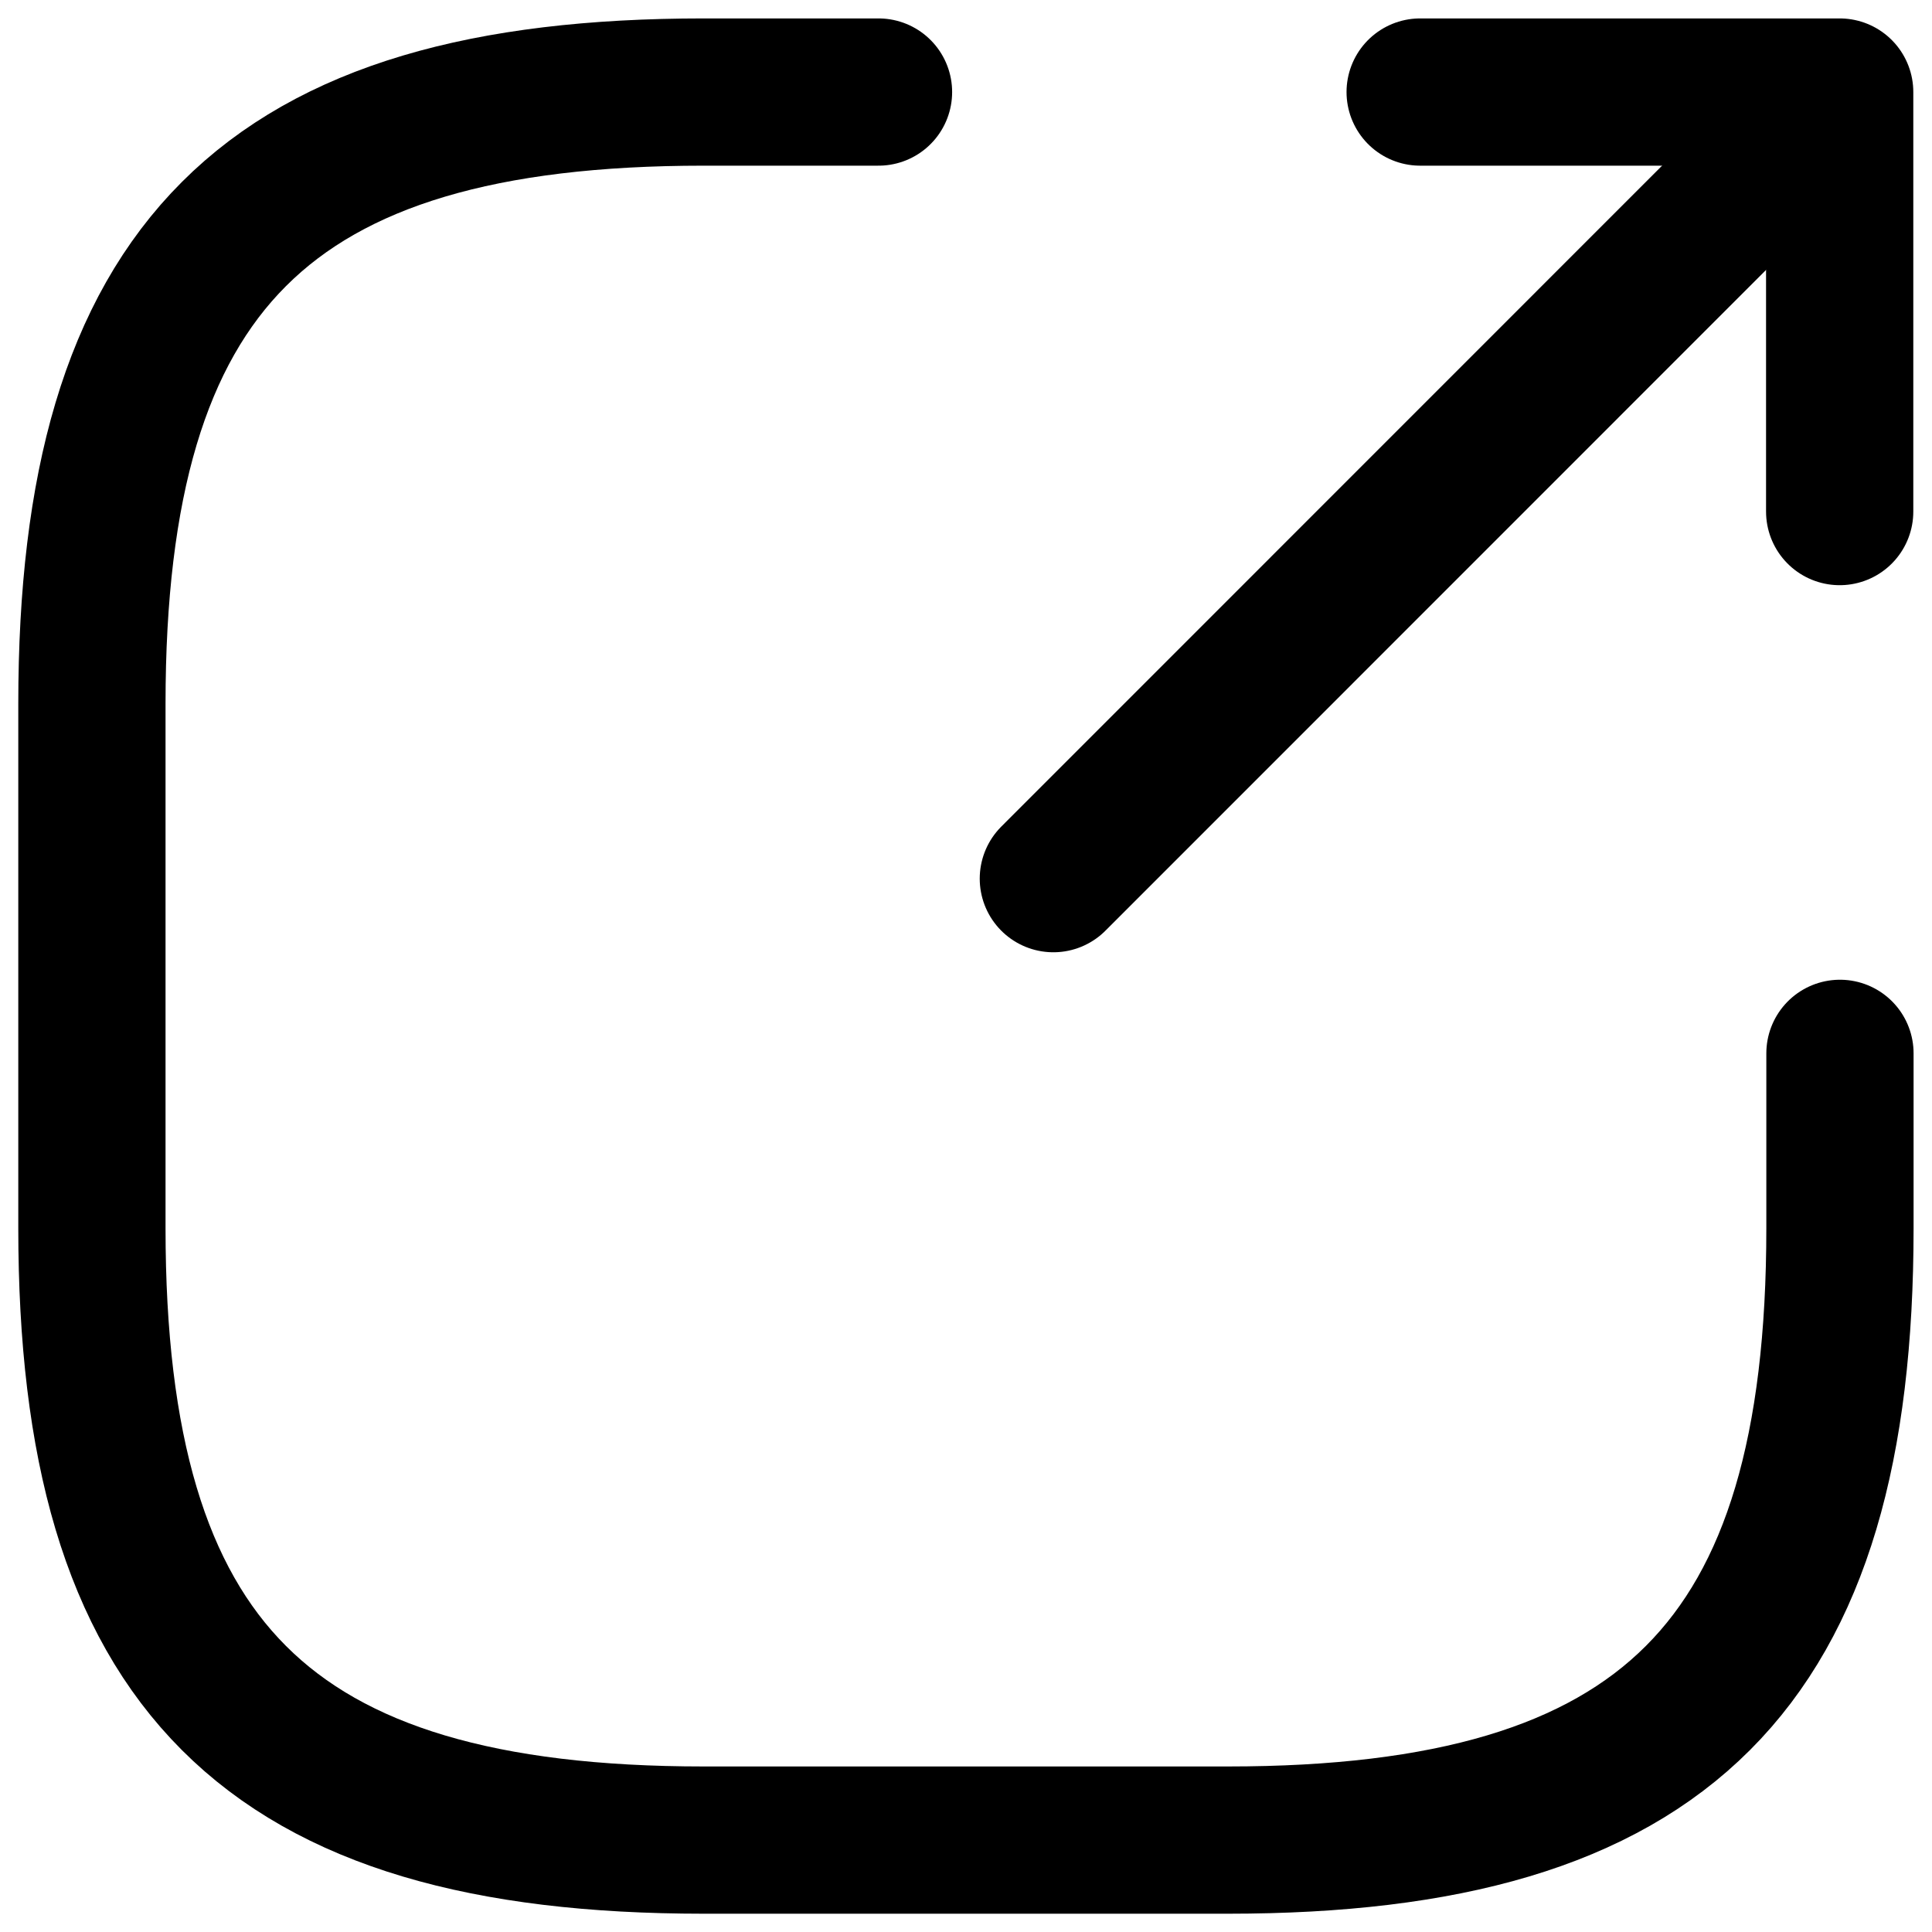 <svg width="14" height="14" viewBox="0 0 14 14" fill="none" xmlns="http://www.w3.org/2000/svg">
    <g id="Group 1321314169">
        <path id="Vector" d="M7.633 6.367L12.826 1.173" stroke="currentColor" stroke-width="1.067"
              stroke-linecap="round" stroke-linejoin="round"/>
        <path id="Vector_2" d="M13.331 3.707V0.667H10.291" stroke="currentColor" stroke-width="1.067"
              stroke-linecap="round" stroke-linejoin="round"/>
        <path id="Vector_3"
              d="M6.366 0.667H5.099C1.933 0.667 0.666 1.933 0.666 5.1V8.9C0.666 12.067 1.933 13.334 5.099 13.334H8.899C12.066 13.334 13.333 12.067 13.333 8.9V7.633"
              stroke="currentColor" stroke-width="1.067" stroke-linecap="round" stroke-linejoin="round"/>
    </g>
</svg>
